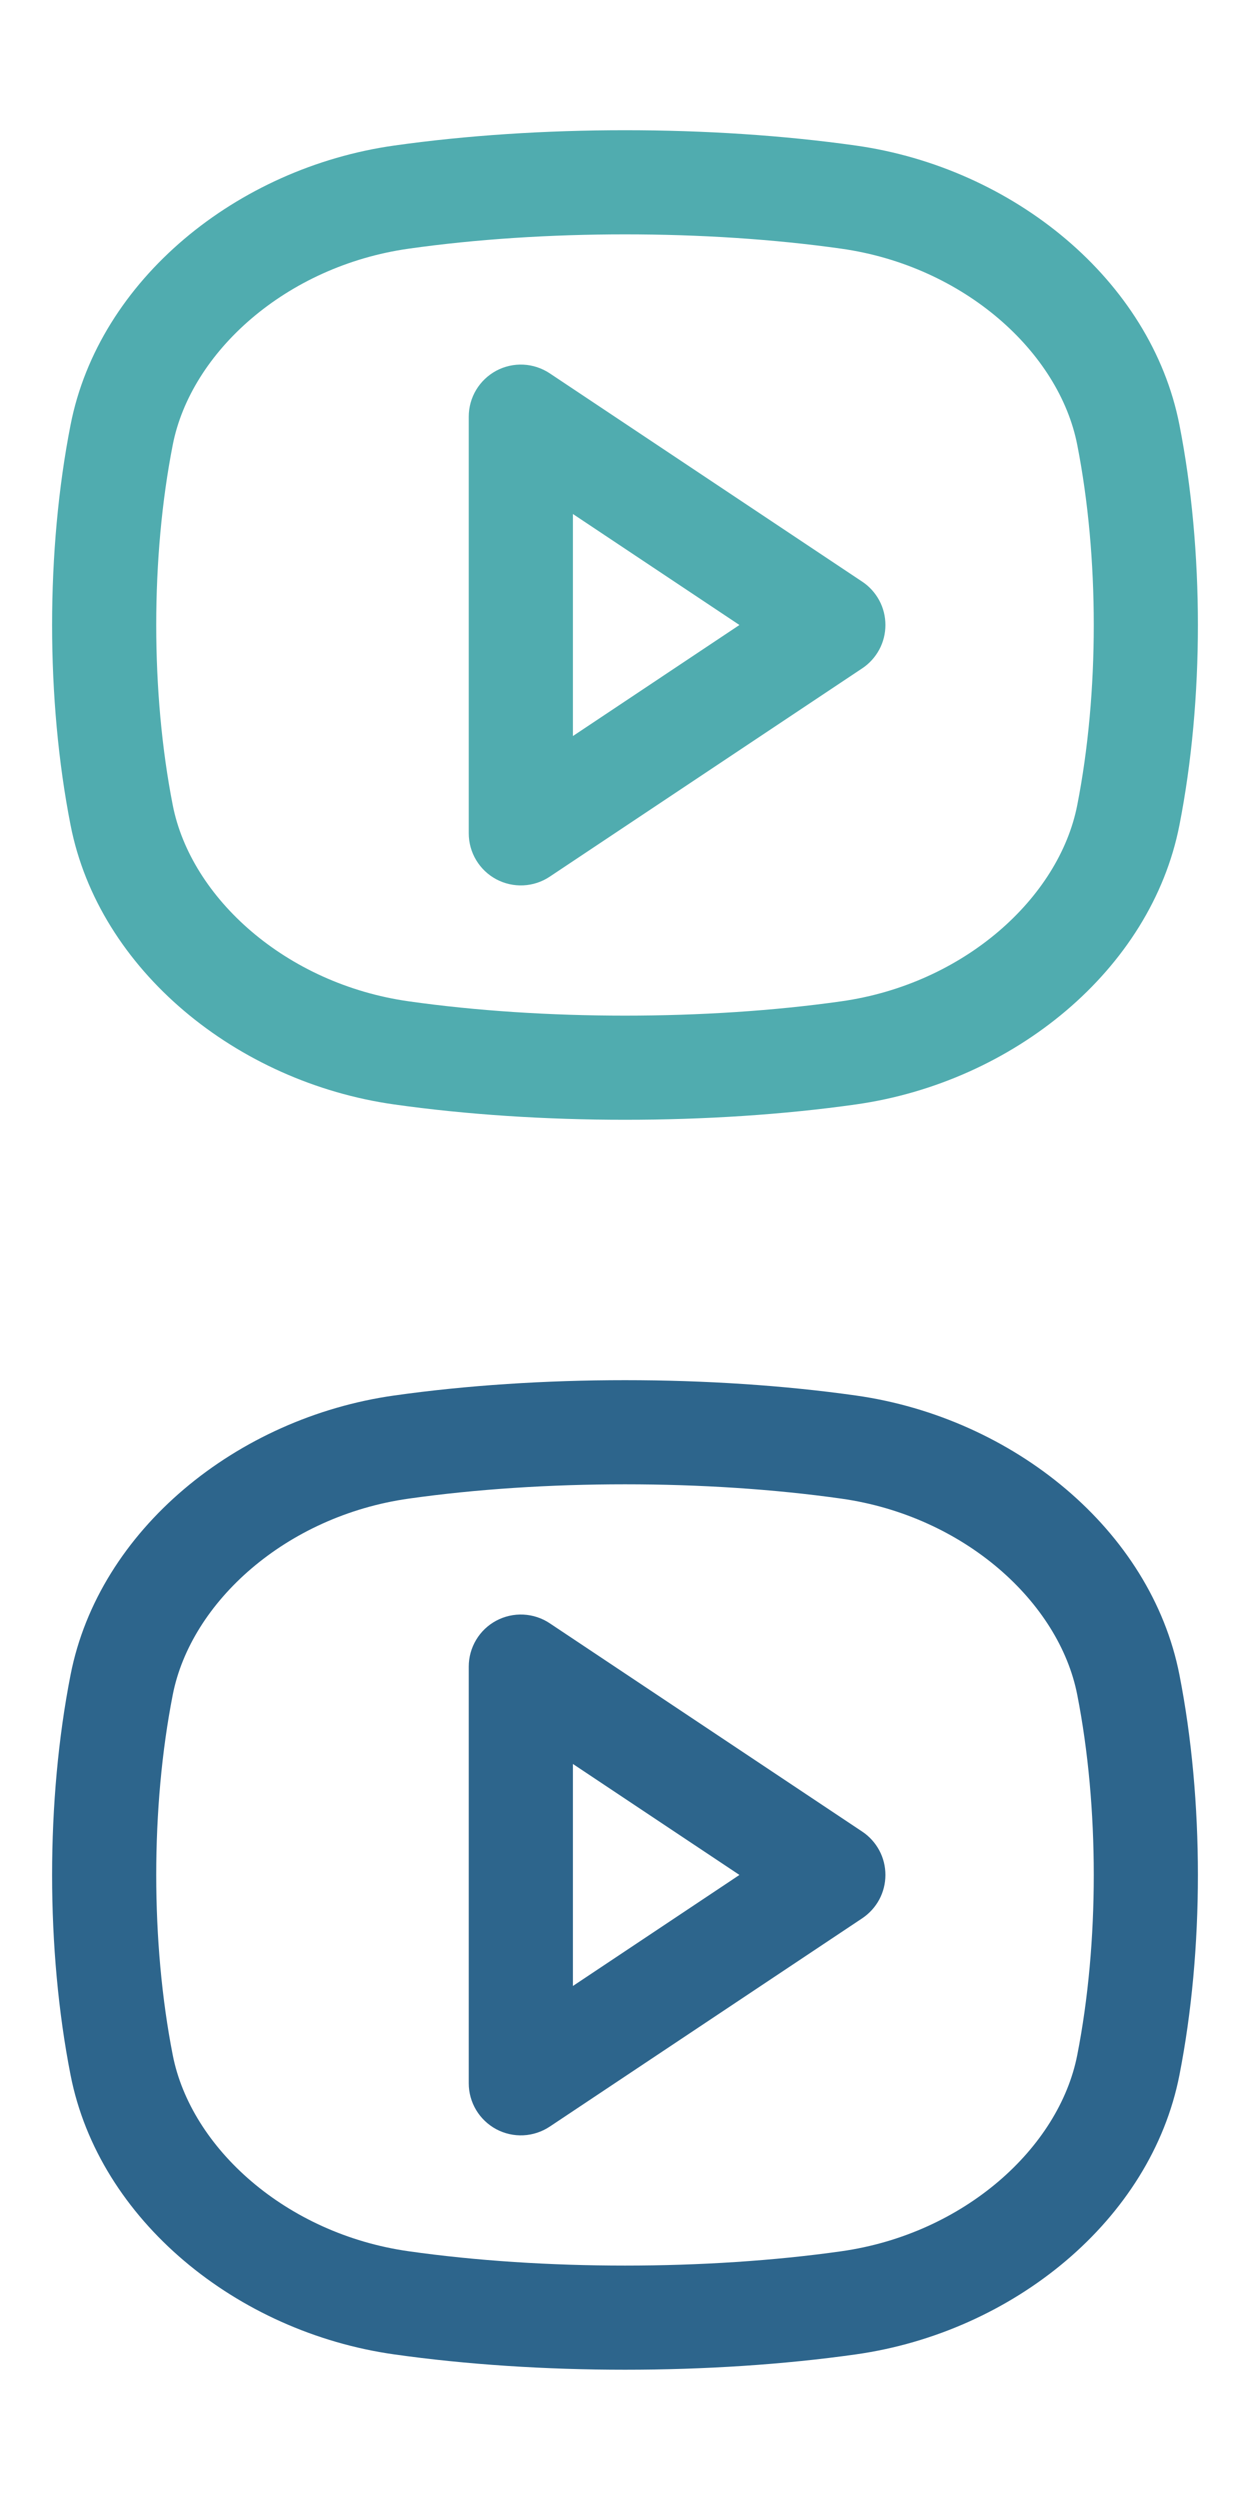 <svg width="24" height="48" viewBox="0 0 24 48" fill="none" xmlns="http://www.w3.org/2000/svg">
<path fill-rule="evenodd" clip-rule="evenodd" d="M7.845 4.775C10.437 4.408 13.563 4.408 16.155 4.775C18.51 5.109 20.335 6.761 20.683 8.541C21.106 10.696 21.106 13.304 20.683 15.459C20.334 17.239 18.51 18.891 16.155 19.225C13.563 19.592 10.436 19.592 7.845 19.225C5.49 18.891 3.666 17.239 3.317 15.459C2.894 13.304 2.894 10.696 3.317 8.541C3.666 6.761 5.49 5.109 7.845 4.775V4.775ZM16.435 2.795C13.658 2.402 10.342 2.402 7.565 2.795C4.55 3.222 1.9 5.373 1.355 8.157C0.882 10.566 0.882 13.434 1.355 15.843C1.9 18.627 4.55 20.778 7.565 21.205C10.342 21.598 13.658 21.598 16.435 21.205C19.45 20.778 22.1 18.627 22.645 15.843C23.118 13.434 23.118 10.566 22.645 8.157C22.1 5.373 19.45 3.222 16.435 2.795V2.795ZM10.555 7.168C10.404 7.068 10.229 7.01 10.049 7.001C9.868 6.992 9.688 7.033 9.528 7.118C9.369 7.204 9.235 7.331 9.142 7.486C9.049 7.641 9 7.819 9 8V16C9 16.181 9.049 16.359 9.142 16.514C9.235 16.669 9.369 16.797 9.528 16.882C9.688 16.967 9.868 17.008 10.049 16.999C10.229 16.99 10.404 16.933 10.555 16.832L16.555 12.832C16.692 12.741 16.804 12.617 16.882 12.472C16.96 12.327 17 12.165 17 12C17 11.835 16.96 11.673 16.882 11.528C16.804 11.383 16.692 11.259 16.555 11.168L10.555 7.168ZM14.197 12L11 14.132V9.869L14.197 12Z" fill="#50ACAF"/>
<path fill-rule="evenodd" clip-rule="evenodd" d="M7.845 28.774C10.437 28.407 13.563 28.407 16.155 28.774C18.51 29.108 20.335 30.76 20.683 32.54C21.106 34.695 21.106 37.303 20.683 39.458C20.334 41.238 18.51 42.89 16.155 43.224C13.563 43.591 10.436 43.591 7.845 43.224C5.49 42.89 3.666 41.238 3.317 39.458C2.894 37.303 2.894 34.695 3.317 32.54C3.666 30.76 5.49 29.108 7.845 28.774V28.774ZM16.435 26.794C13.658 26.401 10.342 26.401 7.565 26.794C4.55 27.221 1.9 29.372 1.355 32.156C0.882 34.565 0.882 37.433 1.355 39.842C1.9 42.626 4.55 44.777 7.565 45.204C10.342 45.597 13.658 45.597 16.435 45.204C19.45 44.777 22.1 42.626 22.645 39.842C23.118 37.433 23.118 34.565 22.645 32.156C22.1 29.372 19.45 27.221 16.435 26.794V26.794ZM10.555 31.167C10.404 31.066 10.229 31.009 10.049 31C9.868 30.991 9.688 31.032 9.528 31.117C9.369 31.202 9.235 31.329 9.142 31.485C9.049 31.64 9 31.818 9 31.999V39.999C9 40.18 9.049 40.358 9.142 40.513C9.235 40.668 9.369 40.795 9.528 40.881C9.688 40.966 9.868 41.007 10.049 40.998C10.229 40.989 10.404 40.931 10.555 40.831L16.555 36.831C16.692 36.739 16.804 36.616 16.882 36.471C16.96 36.325 17 36.163 17 35.999C17 35.834 16.96 35.672 16.882 35.527C16.804 35.382 16.692 35.258 16.555 35.167L10.555 31.167ZM14.197 35.999L11 38.131V33.868L14.197 35.999Z" fill="#2D658C"/>
</svg>
